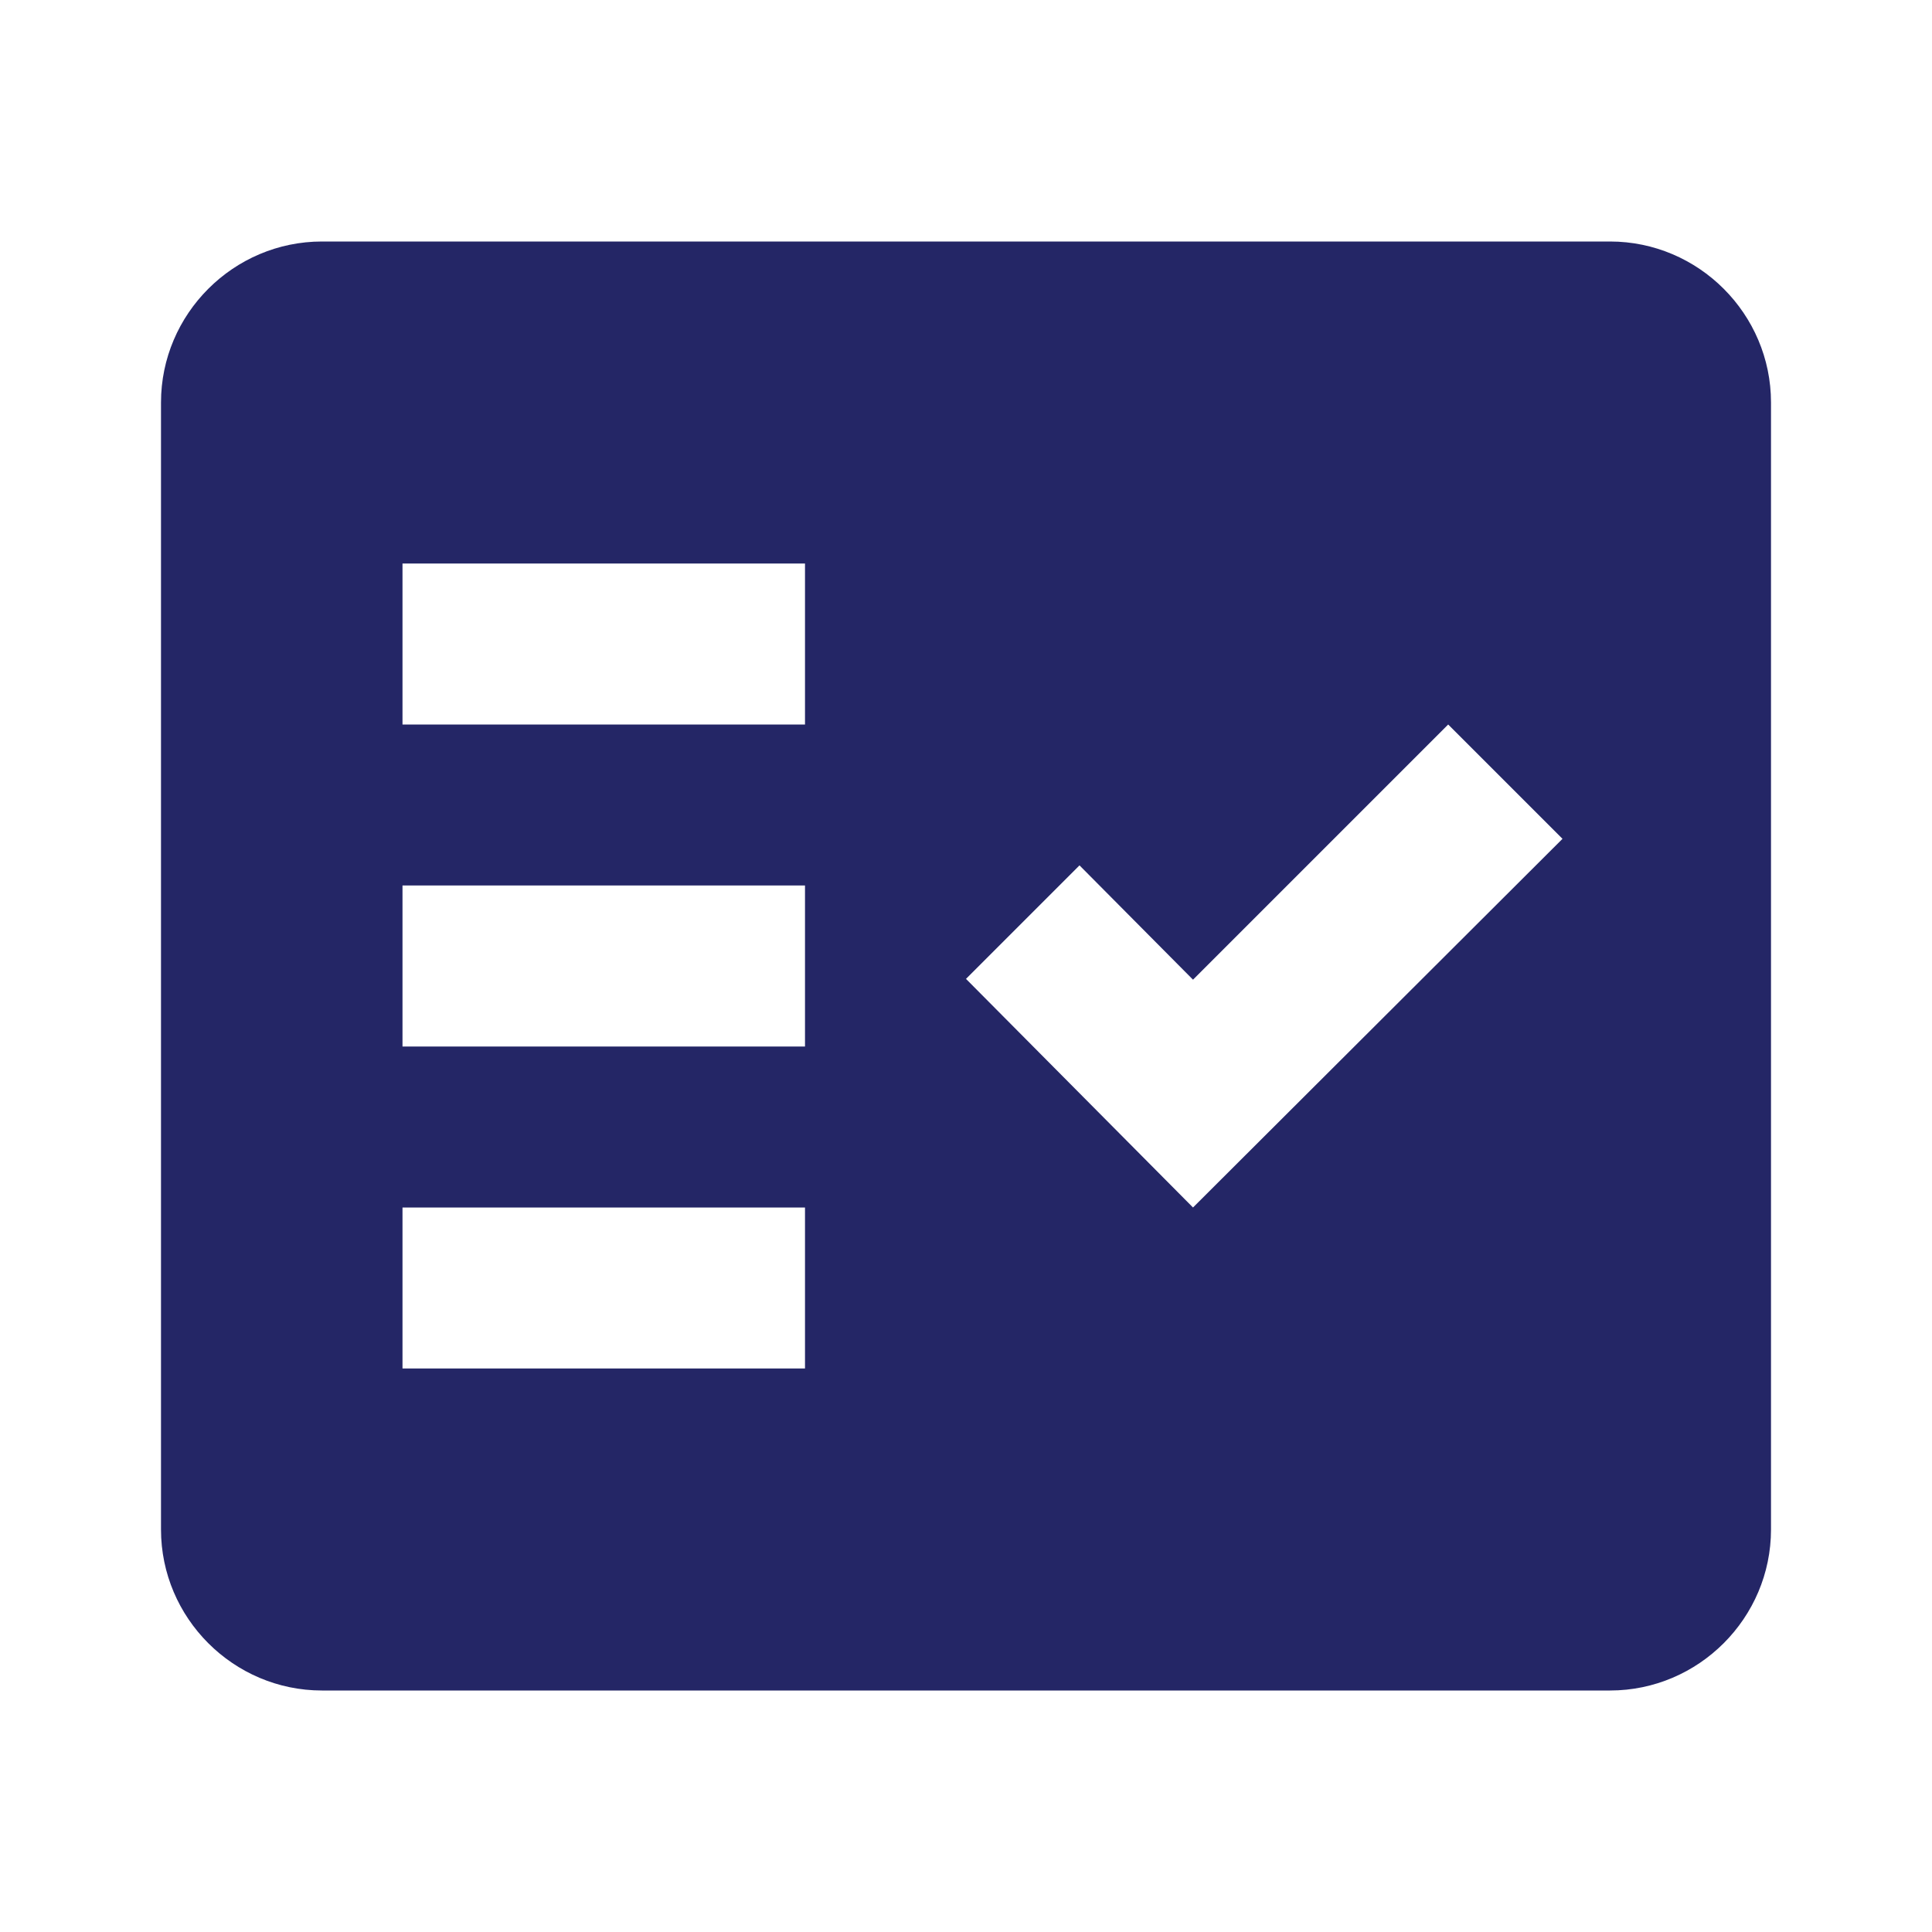 <?xml version="1.0" encoding="UTF-8"?>
<svg width="24px" height="24px" viewBox="0 0 24 24" version="1.1" xmlns="http://www.w3.org/2000/svg" xmlns:xlink="http://www.w3.org/1999/xlink">
    <title>@ic/fact_check</title>
    <g id="@ic/fact_check" stroke="none" stroke-width="1" fill="none" fill-rule="evenodd">
        <g id="fact_check-24px">
            <rect id="Rectangle" x="0" y="0" width="24" height="24"></rect>
            <path d="M20,3 L4,3 C2.9,3 2,3.9 2,5 L2,19 C2,20.1 2.9,21 4,21 L20,21 C21.1,21 22,20.1 22,19 L22,5 C22,3.9 21.1,3 20,3 Z M10,17 L5,17 L5,15 L10,15 L10,17 Z M10,13 L5,13 L5,11 L10,11 L10,13 Z M10,9 L5,9 L5,7 L10,7 L10,9 Z M14.82,15 L12,12.16 L13.41,10.75 L14.82,12.17 L17.99,9 L19.41,10.42 L14.82,15 Z" id="Shape" fill="#242666"></path>
        </g>
    </g>
</svg>